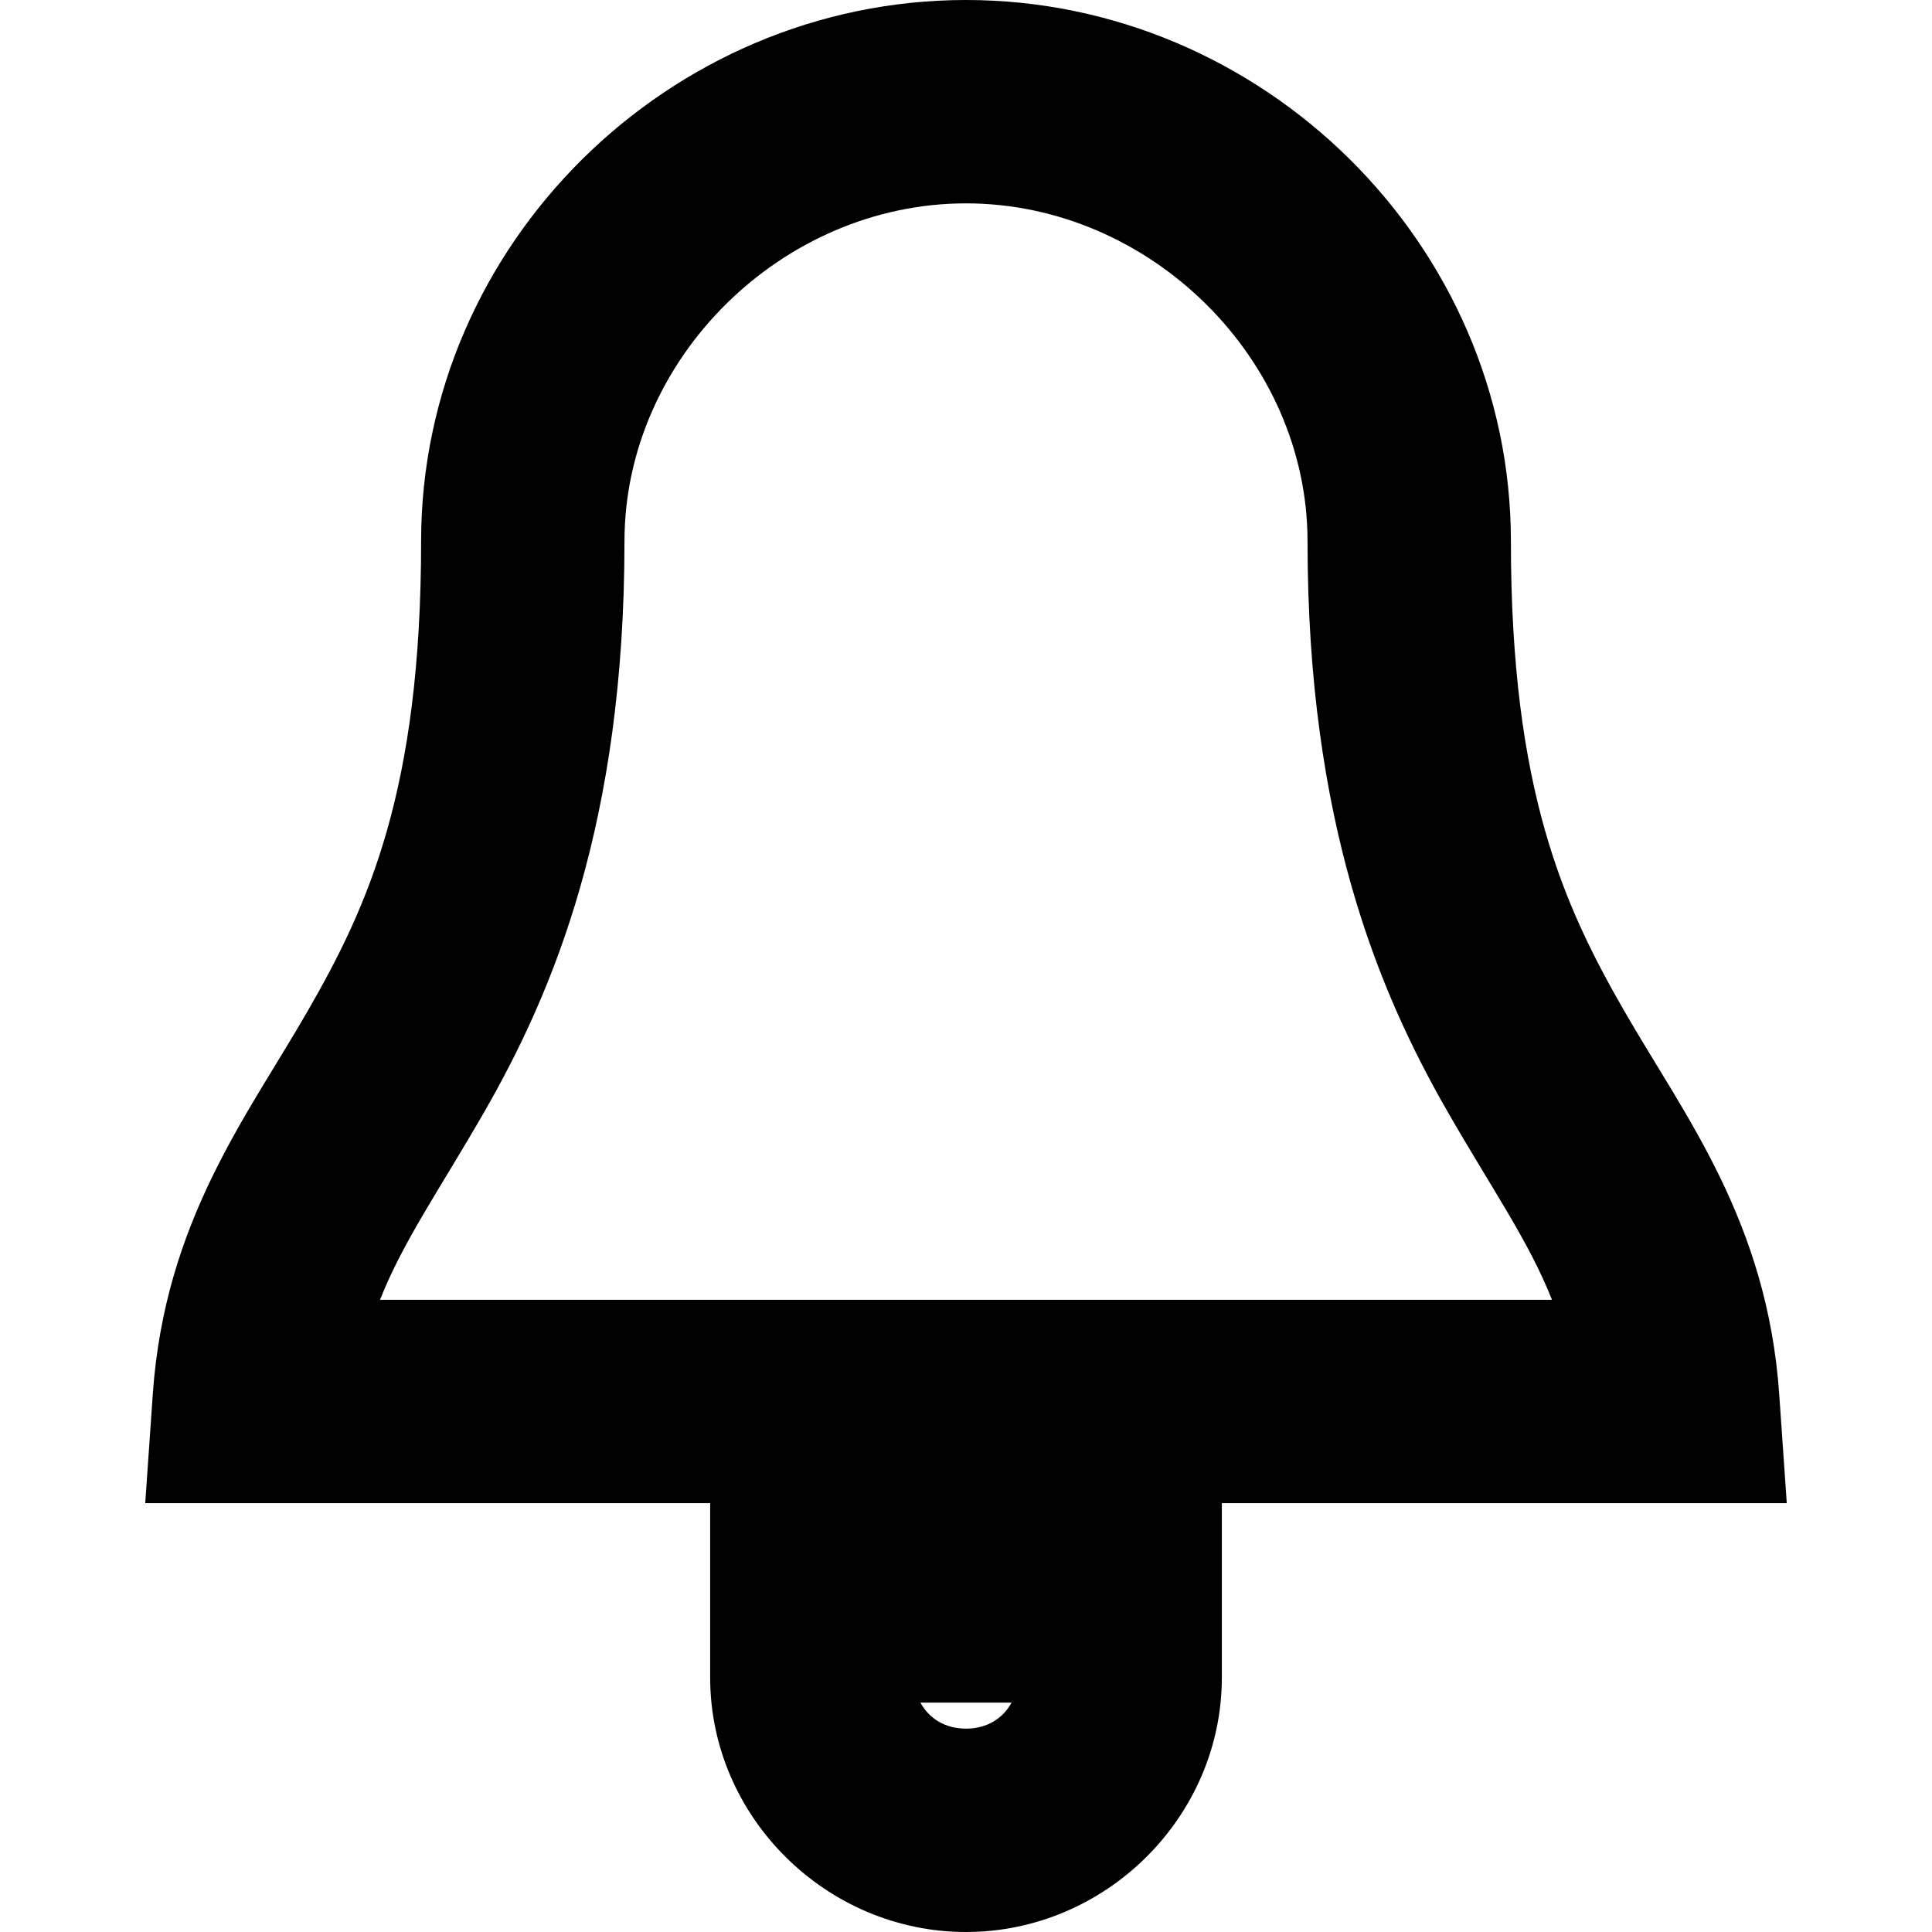 <?xml version="1.0" encoding="UTF-8"?>
<svg xmlns="http://www.w3.org/2000/svg" xmlns:xlink="http://www.w3.org/1999/xlink" width="1024pt" height="1024pt" viewBox="0 0 1024 1024" version="1.1">
<g id="surface1">
<path style=" stroke:none;fill-rule:evenodd;fill:rgb(0%,0%,0%);fill-opacity:1;" d="M 512 0 C 354.832 0 223.195 129.305 223.195 286.914 C 223.195 419.039 195.082 480.199 163.191 535.684 C 131.301 591.168 87.359 647.027 80.973 739.086 L 76.973 796.711 L 376.398 796.711 L 376.398 889.055 C 376.398 963.117 438.043 1024 512 1024 C 585.961 1024 647.602 963.117 647.602 889.055 L 647.602 796.711 L 947.027 796.711 L 943.027 739.086 C 936.645 647.027 892.703 591.168 860.812 535.684 C 828.926 480.199 800.809 419.039 800.809 286.914 C 800.809 129.305 669.168 0 512 0 Z M 512 107.789 C 609.453 107.789 693.02 190.082 693.02 286.914 C 693.02 435.871 730.742 525.688 767.359 589.398 C 790.863 630.297 810.398 657.996 822.582 688.922 L 201.418 688.922 C 213.602 657.996 233.133 630.297 256.641 589.398 C 293.262 525.688 330.984 435.871 330.984 286.914 C 330.984 190.082 414.547 107.789 512 107.789 Z M 487.848 902.426 L 536.152 902.426 C 531.66 910.703 523.23 916.211 512 916.211 C 500.77 916.211 492.34 910.703 487.848 902.426 Z M 487.848 902.426 "/>
</g>
</svg>
